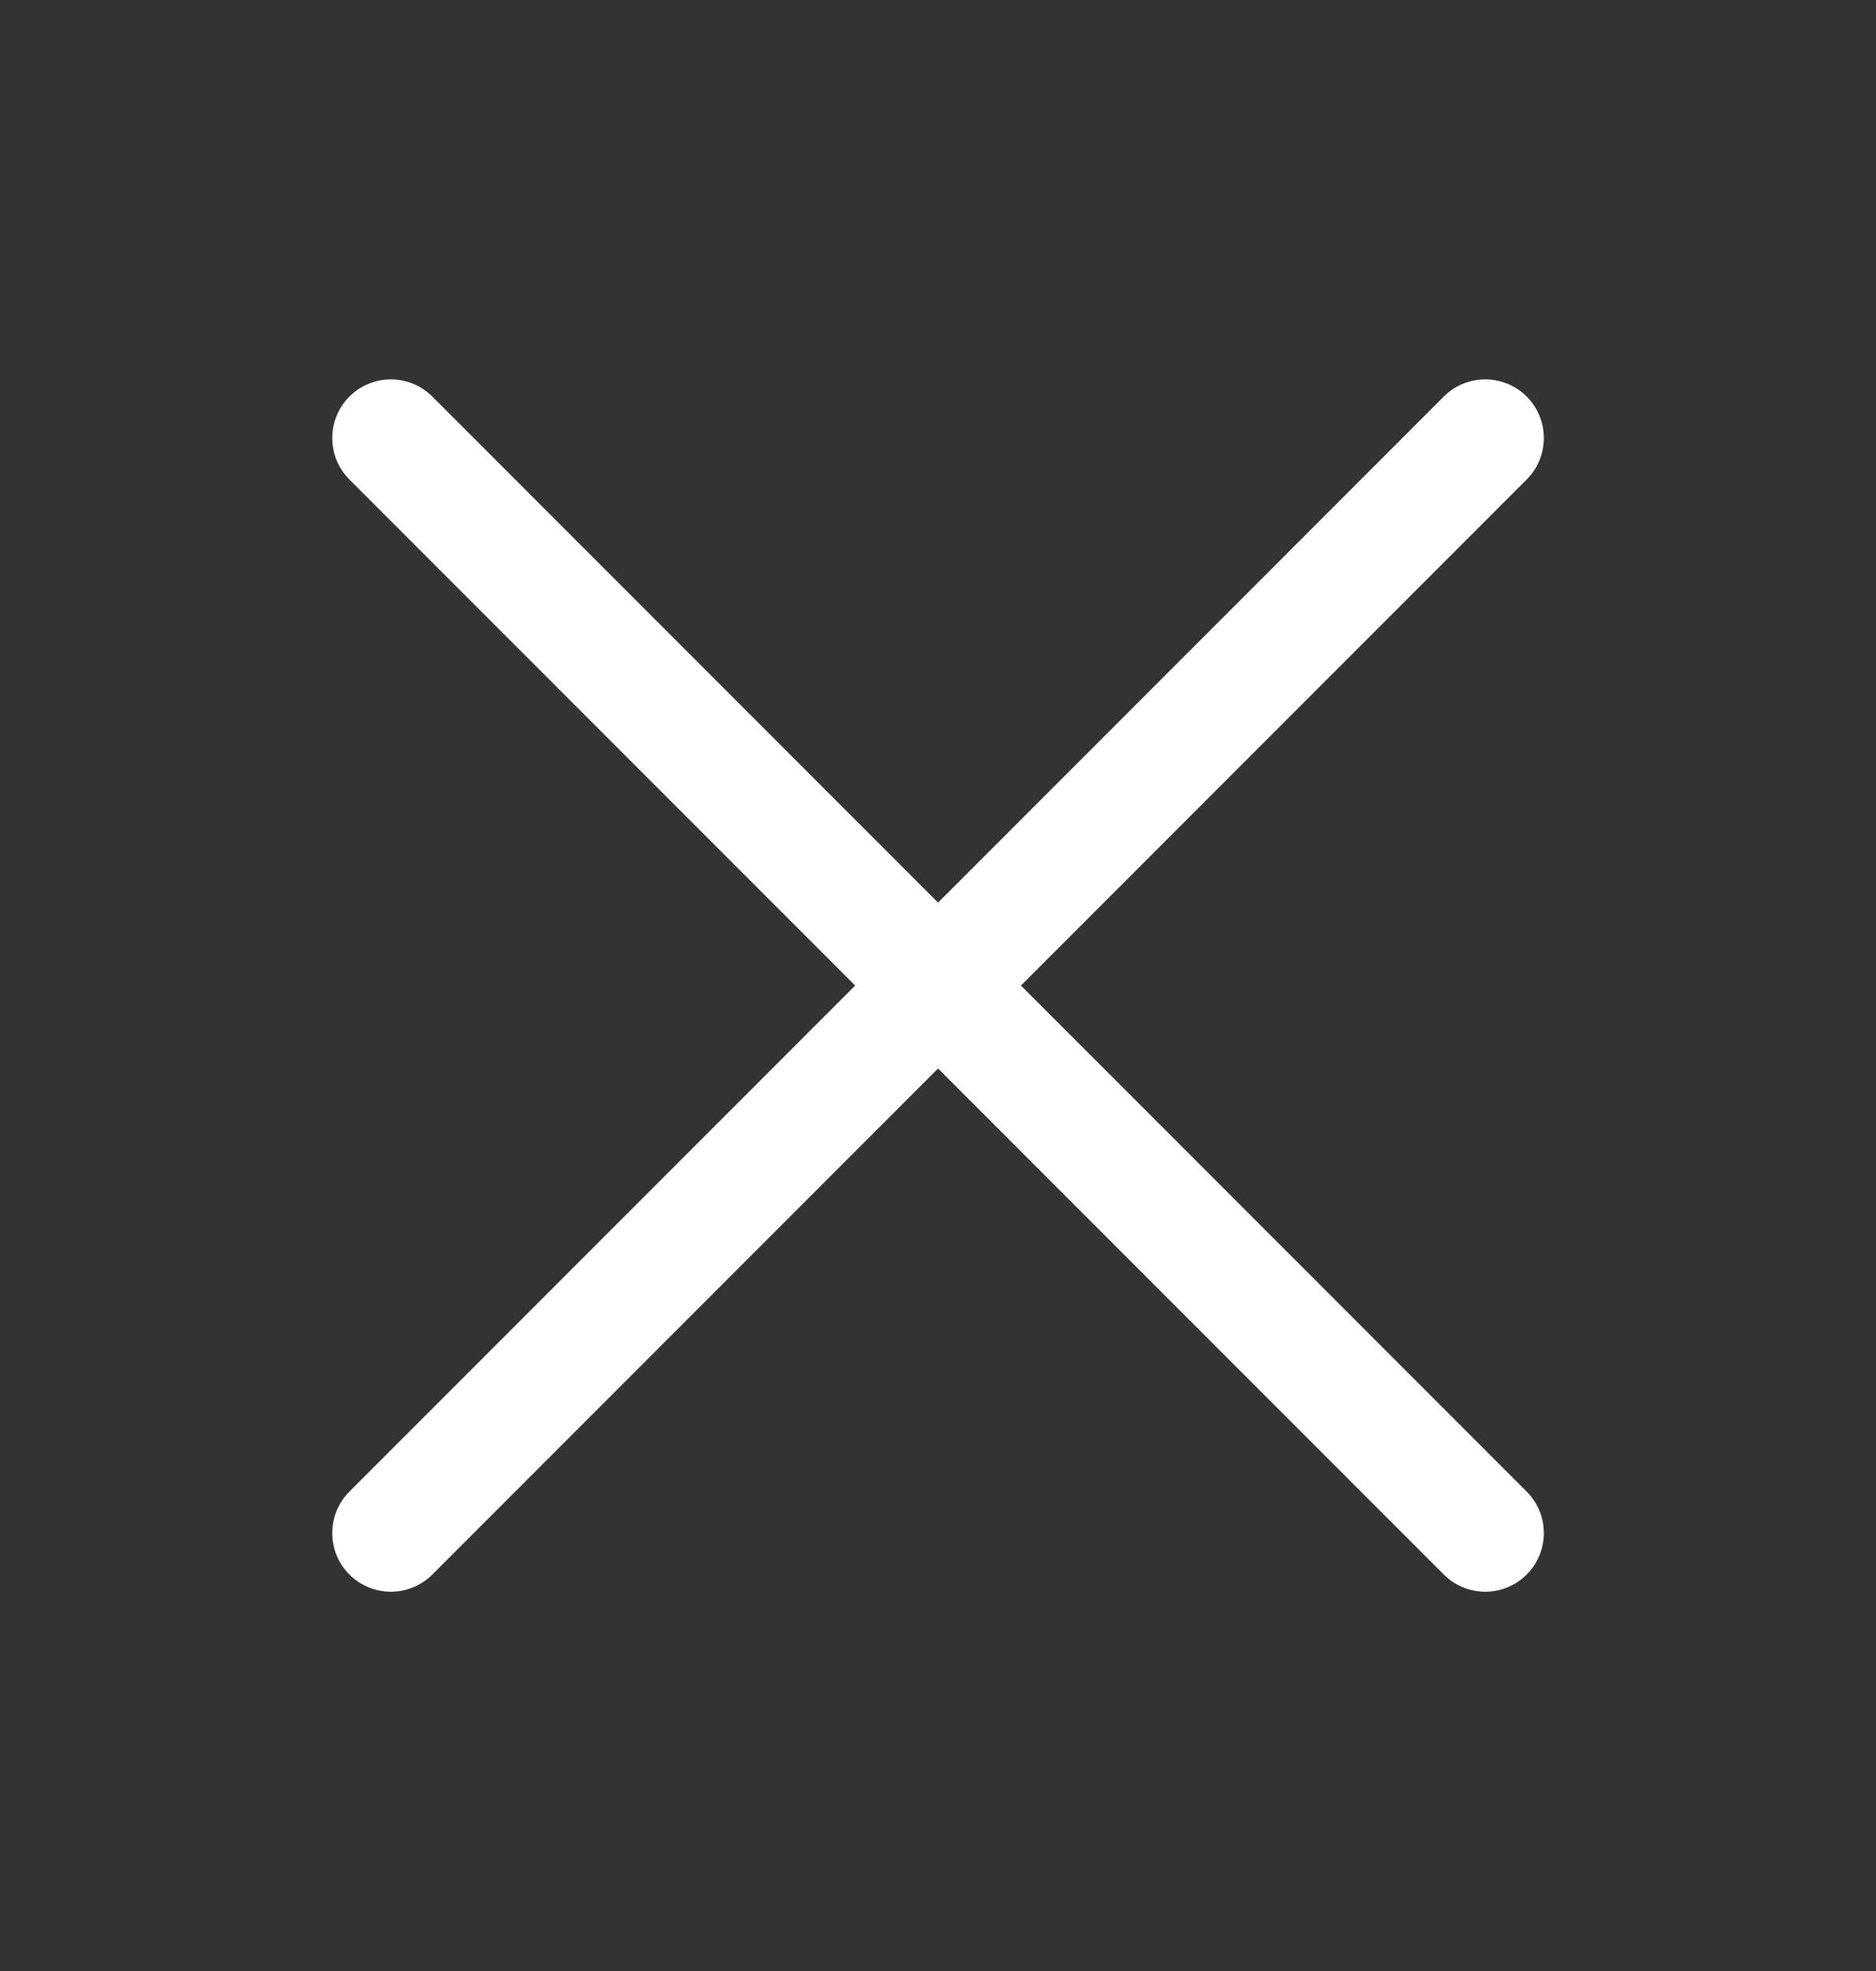 <svg width="20" height="21" viewBox="0 0 20 21" fill="none" xmlns="http://www.w3.org/2000/svg">
<rect x="0" y="0" width="20" height="21" fill="#333333" stroke="none"/>
<path d="M15.834 4.667L4.167 16.334M4.167 4.667L15.834 16.334" stroke="white" stroke-width="1.25" stroke-linecap="round" stroke-linejoin="round"/>
</svg>
